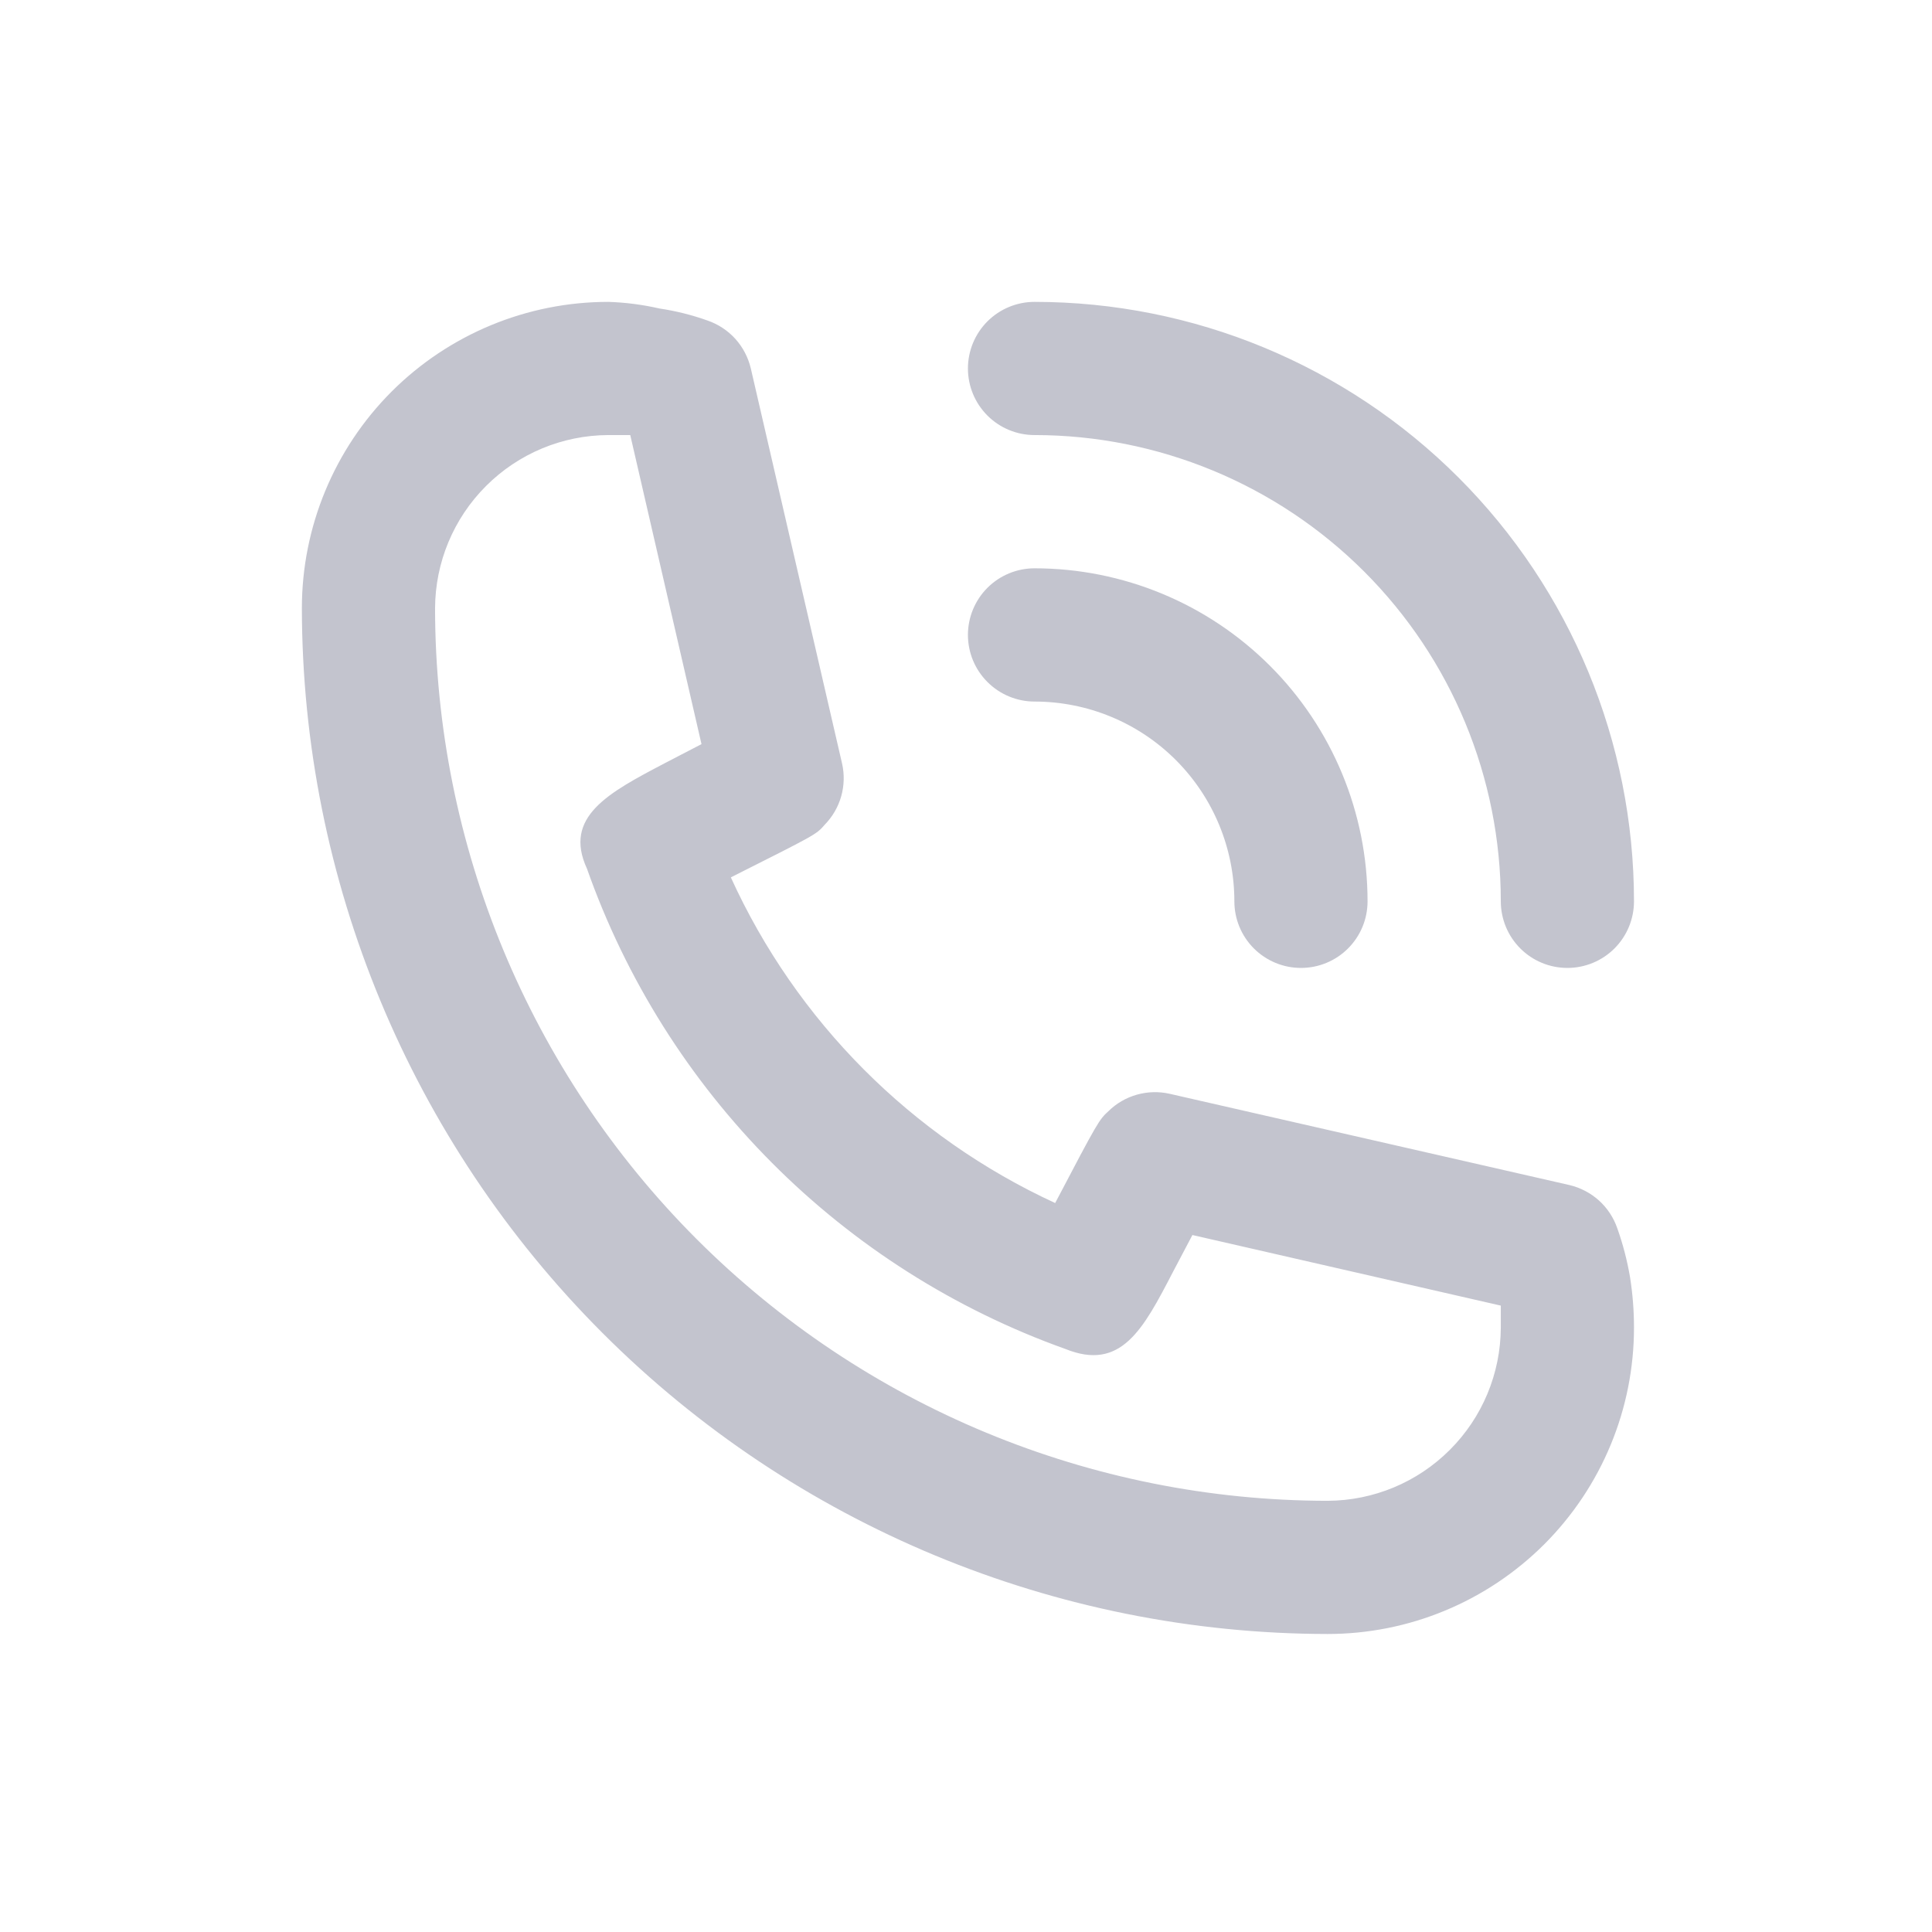 <svg width="32" height="32" viewBox="0 0 32 32" fill="none" xmlns="http://www.w3.org/2000/svg">
<path d="M17.135 11.62C18.013 11.62 18.855 11.968 19.476 12.589C20.096 13.21 20.445 14.051 20.445 14.929C20.445 15.222 20.561 15.502 20.768 15.709C20.975 15.916 21.256 16.032 21.548 16.032C21.841 16.032 22.121 15.916 22.328 15.709C22.535 15.502 22.651 15.222 22.651 14.929C22.651 13.466 22.07 12.063 21.036 11.029C20.001 9.994 18.598 9.413 17.135 9.413C16.843 9.413 16.562 9.529 16.355 9.736C16.148 9.943 16.032 10.224 16.032 10.516C16.032 10.809 16.148 11.089 16.355 11.296C16.562 11.503 16.843 11.62 17.135 11.62V11.62Z" fill="#C3C4CE"/>
<path d="M17.135 7.206C19.183 7.206 21.148 8.02 22.596 9.468C24.044 10.916 24.858 12.881 24.858 14.929C24.858 15.221 24.974 15.502 25.181 15.709C25.388 15.916 25.668 16.032 25.961 16.032C26.253 16.032 26.534 15.916 26.741 15.709C26.948 15.502 27.064 15.221 27.064 14.929C27.064 12.296 26.018 9.77 24.156 7.908C22.294 6.046 19.768 5 17.135 5C16.843 5 16.562 5.116 16.355 5.323C16.148 5.53 16.032 5.811 16.032 6.103C16.032 6.396 16.148 6.676 16.355 6.883C16.562 7.09 16.843 7.206 17.135 7.206ZM26.788 20.346C26.727 20.168 26.623 20.01 26.484 19.884C26.345 19.759 26.176 19.671 25.994 19.628L19.375 18.117C19.195 18.076 19.008 18.081 18.831 18.131C18.653 18.181 18.491 18.275 18.36 18.404C18.205 18.547 18.194 18.558 17.477 19.926C15.098 18.83 13.191 16.916 12.105 14.532C13.506 13.826 13.517 13.826 13.66 13.66C13.789 13.528 13.883 13.366 13.933 13.189C13.983 13.012 13.988 12.825 13.947 12.645L12.436 6.103C12.393 5.921 12.305 5.752 12.18 5.613C12.054 5.474 11.896 5.37 11.719 5.309C11.461 5.217 11.195 5.15 10.924 5.11C10.645 5.046 10.361 5.009 10.075 5C8.729 5 7.438 5.535 6.486 6.486C5.535 7.438 5 8.729 5 10.075C5.006 14.579 6.798 18.897 9.982 22.081C13.167 25.266 17.485 27.058 21.989 27.064C22.656 27.064 23.316 26.933 23.931 26.678C24.547 26.423 25.106 26.049 25.578 25.578C26.049 25.106 26.423 24.547 26.678 23.931C26.933 23.316 27.064 22.656 27.064 21.989C27.064 21.709 27.042 21.428 26.998 21.151C26.951 20.877 26.881 20.607 26.788 20.346ZM21.989 24.858C18.07 24.855 14.311 23.296 11.539 20.524C8.768 17.753 7.209 13.995 7.206 10.075C7.209 9.315 7.512 8.587 8.05 8.05C8.587 7.512 9.315 7.209 10.075 7.206H10.439L11.619 12.325L11.024 12.634C10.075 13.131 9.325 13.528 9.722 14.388C10.368 16.219 11.415 17.883 12.785 19.259C14.155 20.635 15.815 21.688 17.643 22.342C18.569 22.717 18.933 22.022 19.43 21.063L19.75 20.456L24.858 21.625V21.989C24.855 22.749 24.552 23.477 24.014 24.014C23.477 24.552 22.749 24.855 21.989 24.858Z" fill="#C3C4CE"/>
</svg>
